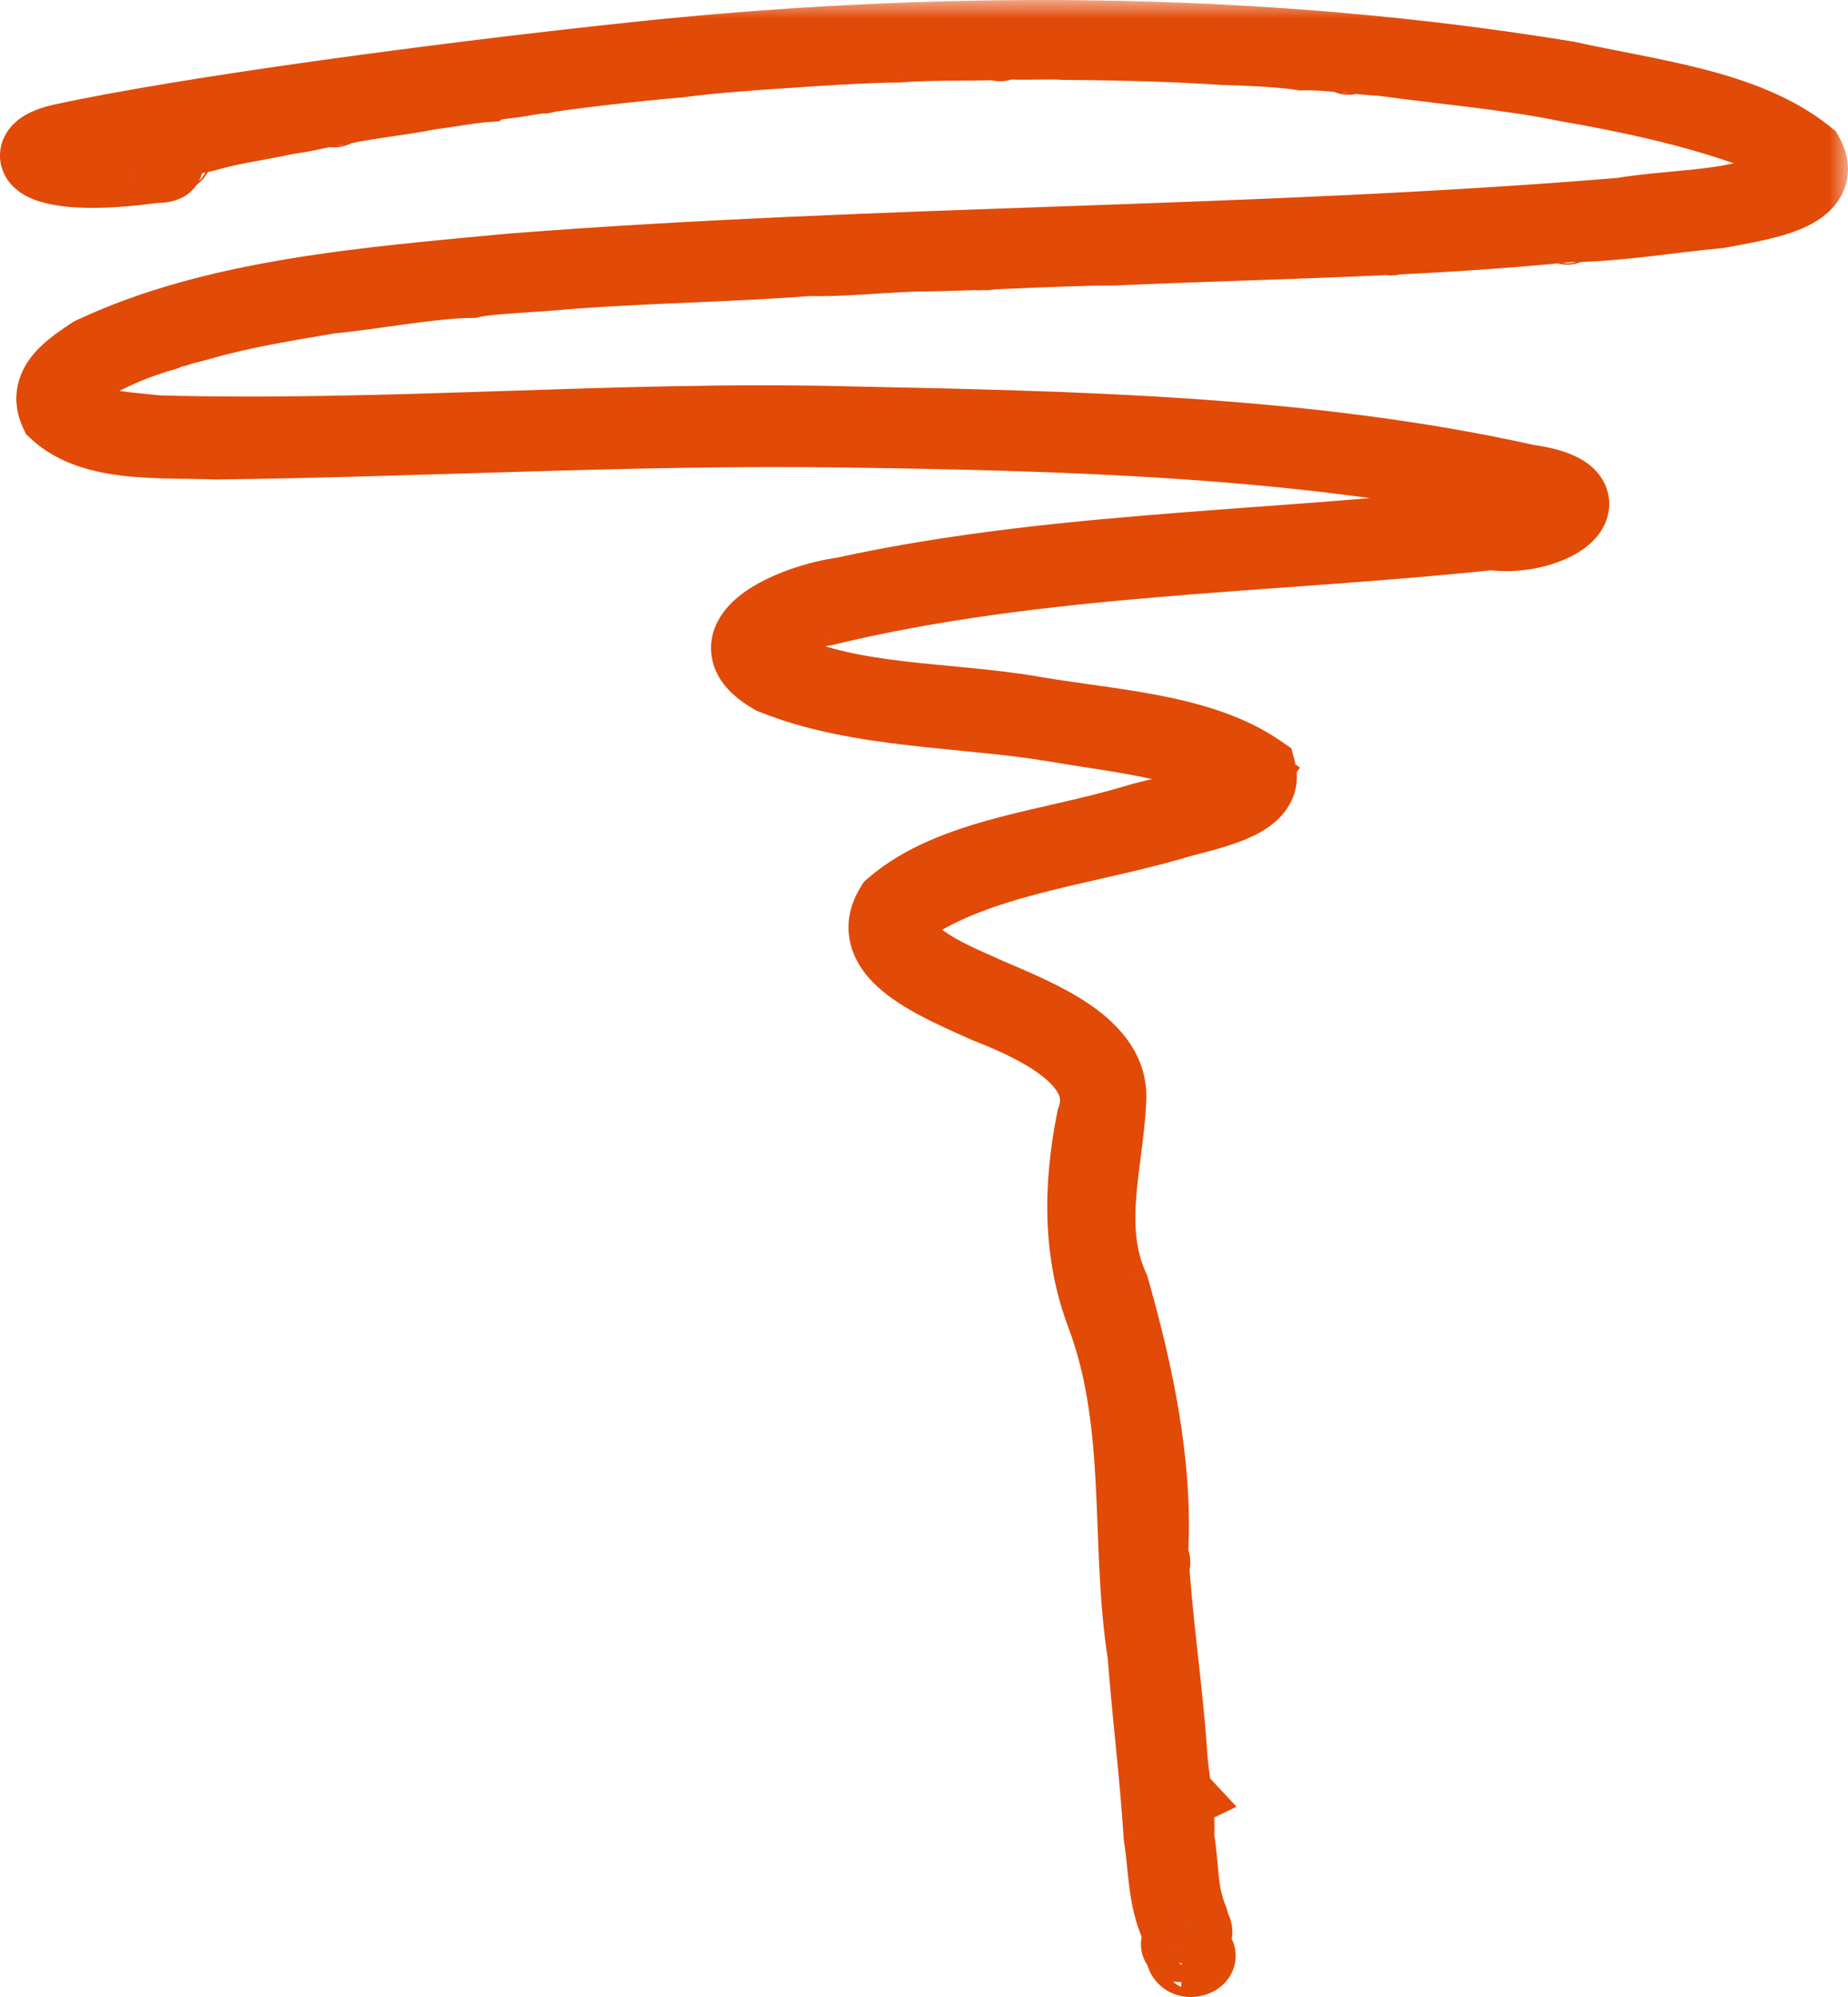 <svg width="50" height="54" viewBox="0 0 50 54" fill="none" xmlns="http://www.w3.org/2000/svg">
<mask id="path-1-outside-1_23_6284" maskUnits="userSpaceOnUse" x="-1" y="0" width="51" height="55" fill="black">
<rect fill="white" x="-1" width="51" height="55"/>
<path d="M31.992 52.753C32.993 52.788 31.972 53.291 31.992 52.753ZM31.849 52.07C31.509 51.335 31.535 50.487 31.401 49.655C31.294 47.984 31.088 46.334 30.966 44.74C30.491 41.729 30.961 38.596 29.872 35.623C29.192 33.875 29.231 32.056 29.586 30.271C30.126 28.772 28.244 27.805 26.7 27.206C25.437 26.632 23.315 25.803 24.144 24.5C25.745 23.116 28.475 22.894 30.669 22.23C31.695 21.911 33.234 21.78 33.772 21.012C32.422 20.094 30.368 19.915 28.615 19.613C26.059 19.182 23.258 19.262 20.915 18.319C19.074 17.29 21.428 16.249 22.817 16.066C28.963 14.715 35.487 14.846 41.758 13.97C43.21 13.641 41.218 13.225 40.682 13.067C34.9 11.893 28.787 11.726 22.833 11.641C17.141 11.562 11.432 11.9 5.864 11.966C4.407 11.906 2.549 12.079 1.527 11.139C1.187 10.399 1.943 9.937 2.486 9.569C5.823 7.993 9.924 7.686 13.859 7.312C23.84 6.533 33.914 6.63 43.886 5.804C45.488 5.528 47.52 5.674 48.687 4.693C48.796 4.062 47.813 3.767 47.35 3.512C45.797 2.955 44.082 2.585 42.419 2.297C40.891 1.98 39.072 1.823 37.373 1.592C36.9 1.576 35.818 1.419 35.233 1.444C34.572 1.34 33.531 1.31 33.151 1.301C31.777 1.207 30.143 1.168 28.803 1.161C28.339 1.13 27.786 1.174 27.283 1.146C26.616 1.205 25.238 1.152 24.327 1.23C23.359 1.239 22.009 1.331 21.316 1.379C20.294 1.445 19.185 1.528 18.385 1.636C17.01 1.756 15.583 1.919 14.297 2.114C13.802 2.216 13.235 2.235 13.143 2.303C12.762 2.328 12.029 2.459 11.579 2.516C10.909 2.656 9.851 2.764 9.225 2.912C8.403 3.038 8.494 3.074 7.76 3.178C6.996 3.341 6.165 3.458 5.564 3.641C4.853 3.804 4.616 3.826 3.889 3.978C3.526 4.058 2.852 4.317 3.467 4.221C3.912 4.1 5.075 4.486 4.153 4.492C0.946 4.94 0.311 4.102 1.681 3.804C5.034 3.075 11.803 2.175 16.618 1.656C25.142 0.707 33.966 0.73 42.384 2.108C44.658 2.611 47.235 2.875 48.891 4.205C49.49 5.283 47.471 5.524 46.475 5.717C45.06 5.846 43.799 6.081 42.435 6.09C38.348 6.501 34.307 6.534 30.208 6.718C28.421 6.727 26.572 6.869 24.735 6.885C23.731 6.921 22.722 7.032 21.916 7.004C19.629 7.175 17.532 7.195 15.304 7.363C14.53 7.447 13.264 7.478 12.757 7.597C11.668 7.605 10.007 7.928 8.915 8.023C7.817 8.215 6.61 8.398 5.452 8.732C5.27 8.79 4.642 8.92 4.443 9.027C3.732 9.236 3.169 9.46 2.549 9.802C2.115 10.085 1.817 10.362 1.708 10.662C1.683 11.538 3.377 11.593 4.27 11.69C10.478 11.863 16.706 11.29 22.929 11.447C29.085 11.575 35.392 11.695 41.309 13.014C43.815 13.36 41.98 14.651 40.344 14.416C34.324 15.052 28.106 15.055 22.303 16.466C21.349 16.604 19.854 17.336 20.99 18.026C22.99 19.007 25.602 18.889 27.884 19.273C29.97 19.642 32.44 19.732 34.067 20.849C34.305 21.745 32.483 22.005 31.642 22.275C29.248 22.956 26.437 23.25 24.518 24.573C23.731 25.673 25.664 26.418 26.729 26.897C28.221 27.535 30.087 28.288 30.014 29.736C29.941 31.438 29.34 33.178 30.098 34.839C30.736 37.086 31.27 39.541 31.151 41.922C31.249 43.834 31.556 45.689 31.675 47.594C31.734 48.219 31.906 49.154 31.846 49.645C32.001 50.523 31.912 51.123 32.239 51.919C32.273 52.004 32.25 52.029 32.112 52.075C32.037 52.1 31.931 52.093 31.849 52.07ZM31.799 48.543C31.727 48.578 31.741 48.481 31.799 48.543ZM4.789 8.91C4.693 8.975 4.725 8.842 4.789 8.91ZM19.264 7.123C19.202 7.187 19.233 7.056 19.264 7.123ZM26.508 6.831C26.446 6.896 26.477 6.764 26.508 6.831ZM28.015 6.765C27.991 6.806 27.915 6.727 28.015 6.765ZM4.744 4.176C4.721 4.217 4.645 4.137 4.744 4.176ZM15.323 1.962C15.272 1.997 15.254 1.89 15.323 1.962ZM35.696 1.441C35.673 1.482 35.597 1.402 35.696 1.441ZM25.788 1.167C25.764 1.208 25.689 1.129 25.788 1.167ZM31.174 42.233C31.233 42.329 31.196 42.137 31.174 42.233ZM26.665 6.837C26.676 6.871 26.775 6.81 26.665 6.837ZM37.605 6.43C37.701 6.495 37.669 6.362 37.605 6.43ZM42.384 6.138C42.414 6.205 42.445 6.073 42.384 6.138ZM47.901 3.804C47.991 3.873 47.932 3.732 47.901 3.804ZM9.017 2.965C9.049 3.037 9.107 2.896 9.017 2.965ZM14.68 2.059C14.691 2.094 14.79 2.033 14.68 2.059ZM36.454 1.543C36.518 1.61 36.55 1.477 36.454 1.543ZM27.046 1.178C27.076 1.245 27.107 1.113 27.046 1.178ZM32.15 52.17C32.879 52.103 31.246 53.16 32.15 52.17Z"/>
</mask>
<path d="M31.992 52.753C32.993 52.788 31.972 53.291 31.992 52.753ZM31.849 52.07C31.509 51.335 31.535 50.487 31.401 49.655C31.294 47.984 31.088 46.334 30.966 44.74C30.491 41.729 30.961 38.596 29.872 35.623C29.192 33.875 29.231 32.056 29.586 30.271C30.126 28.772 28.244 27.805 26.7 27.206C25.437 26.632 23.315 25.803 24.144 24.5C25.745 23.116 28.475 22.894 30.669 22.23C31.695 21.911 33.234 21.78 33.772 21.012C32.422 20.094 30.368 19.915 28.615 19.613C26.059 19.182 23.258 19.262 20.915 18.319C19.074 17.29 21.428 16.249 22.817 16.066C28.963 14.715 35.487 14.846 41.758 13.97C43.21 13.641 41.218 13.225 40.682 13.067C34.9 11.893 28.787 11.726 22.833 11.641C17.141 11.562 11.432 11.9 5.864 11.966C4.407 11.906 2.549 12.079 1.527 11.139C1.187 10.399 1.943 9.937 2.486 9.569C5.823 7.993 9.924 7.686 13.859 7.312C23.84 6.533 33.914 6.63 43.886 5.804C45.488 5.528 47.52 5.674 48.687 4.693C48.796 4.062 47.813 3.767 47.35 3.512C45.797 2.955 44.082 2.585 42.419 2.297C40.891 1.98 39.072 1.823 37.373 1.592C36.9 1.576 35.818 1.419 35.233 1.444C34.572 1.34 33.531 1.31 33.151 1.301C31.777 1.207 30.143 1.168 28.803 1.161C28.339 1.13 27.786 1.174 27.283 1.146C26.616 1.205 25.238 1.152 24.327 1.23C23.359 1.239 22.009 1.331 21.316 1.379C20.294 1.445 19.185 1.528 18.385 1.636C17.01 1.756 15.583 1.919 14.297 2.114C13.802 2.216 13.235 2.235 13.143 2.303C12.762 2.328 12.029 2.459 11.579 2.516C10.909 2.656 9.851 2.764 9.225 2.912C8.403 3.038 8.494 3.074 7.76 3.178C6.996 3.341 6.165 3.458 5.564 3.641C4.853 3.804 4.616 3.826 3.889 3.978C3.526 4.058 2.852 4.317 3.467 4.221C3.912 4.1 5.075 4.486 4.153 4.492C0.946 4.94 0.311 4.102 1.681 3.804C5.034 3.075 11.803 2.175 16.618 1.656C25.142 0.707 33.966 0.73 42.384 2.108C44.658 2.611 47.235 2.875 48.891 4.205C49.49 5.283 47.471 5.524 46.475 5.717C45.06 5.846 43.799 6.081 42.435 6.09C38.348 6.501 34.307 6.534 30.208 6.718C28.421 6.727 26.572 6.869 24.735 6.885C23.731 6.921 22.722 7.032 21.916 7.004C19.629 7.175 17.532 7.195 15.304 7.363C14.53 7.447 13.264 7.478 12.757 7.597C11.668 7.605 10.007 7.928 8.915 8.023C7.817 8.215 6.61 8.398 5.452 8.732C5.27 8.79 4.642 8.92 4.443 9.027C3.732 9.236 3.169 9.46 2.549 9.802C2.115 10.085 1.817 10.362 1.708 10.662C1.683 11.538 3.377 11.593 4.27 11.69C10.478 11.863 16.706 11.29 22.929 11.447C29.085 11.575 35.392 11.695 41.309 13.014C43.815 13.36 41.98 14.651 40.344 14.416C34.324 15.052 28.106 15.055 22.303 16.466C21.349 16.604 19.854 17.336 20.99 18.026C22.99 19.007 25.602 18.889 27.884 19.273C29.97 19.642 32.44 19.732 34.067 20.849C34.305 21.745 32.483 22.005 31.642 22.275C29.248 22.956 26.437 23.25 24.518 24.573C23.731 25.673 25.664 26.418 26.729 26.897C28.221 27.535 30.087 28.288 30.014 29.736C29.941 31.438 29.34 33.178 30.098 34.839C30.736 37.086 31.27 39.541 31.151 41.922C31.249 43.834 31.556 45.689 31.675 47.594C31.734 48.219 31.906 49.154 31.846 49.645C32.001 50.523 31.912 51.123 32.239 51.919C32.273 52.004 32.25 52.029 32.112 52.075C32.037 52.1 31.931 52.093 31.849 52.07ZM31.799 48.543C31.727 48.578 31.741 48.481 31.799 48.543ZM4.789 8.91C4.693 8.975 4.725 8.842 4.789 8.91ZM19.264 7.123C19.202 7.187 19.233 7.056 19.264 7.123ZM26.508 6.831C26.446 6.896 26.477 6.764 26.508 6.831ZM28.015 6.765C27.991 6.806 27.915 6.727 28.015 6.765ZM4.744 4.176C4.721 4.217 4.645 4.137 4.744 4.176ZM15.323 1.962C15.272 1.997 15.254 1.89 15.323 1.962ZM35.696 1.441C35.673 1.482 35.597 1.402 35.696 1.441ZM25.788 1.167C25.764 1.208 25.689 1.129 25.788 1.167ZM31.174 42.233C31.233 42.329 31.196 42.137 31.174 42.233ZM26.665 6.837C26.676 6.871 26.775 6.81 26.665 6.837ZM37.605 6.43C37.701 6.495 37.669 6.362 37.605 6.43ZM42.384 6.138C42.414 6.205 42.445 6.073 42.384 6.138ZM47.901 3.804C47.991 3.873 47.932 3.732 47.901 3.804ZM9.017 2.965C9.049 3.037 9.107 2.896 9.017 2.965ZM14.68 2.059C14.691 2.094 14.79 2.033 14.68 2.059ZM36.454 1.543C36.518 1.61 36.55 1.477 36.454 1.543ZM27.046 1.178C27.076 1.245 27.107 1.113 27.046 1.178ZM32.15 52.17C32.879 52.103 31.246 53.16 32.15 52.17Z" fill="#E24A08"/>
<path d="M31.992 52.753L32.027 51.754L31.03 51.719L30.993 52.716L31.992 52.753ZM31.849 52.07L30.941 52.489L31.133 52.905L31.573 53.031L31.849 52.07ZM31.401 49.655L30.403 49.718L30.406 49.766L30.413 49.813L31.401 49.655ZM30.966 44.74L31.963 44.664L31.96 44.624L31.954 44.584L30.966 44.74ZM29.872 35.623L30.811 35.279L30.808 35.27L30.804 35.26L29.872 35.623ZM29.586 30.271L28.645 29.933L28.619 30.003L28.605 30.076L29.586 30.271ZM26.7 27.206L26.286 28.116L26.312 28.128L26.339 28.139L26.7 27.206ZM24.144 24.5L23.49 23.744L23.379 23.84L23.3 23.963L24.144 24.5ZM30.669 22.23L30.958 23.188L30.966 23.185L30.669 22.23ZM33.772 21.012L34.591 21.585L35.173 20.754L34.334 20.184L33.772 21.012ZM28.615 19.613L28.785 18.628L28.782 18.627L28.615 19.613ZM20.915 18.319L20.427 19.192L20.482 19.222L20.541 19.246L20.915 18.319ZM22.817 16.066L22.947 17.057L22.99 17.052L23.031 17.043L22.817 16.066ZM41.758 13.97L41.896 14.961L41.938 14.955L41.979 14.945L41.758 13.97ZM40.682 13.067L40.964 12.108L40.923 12.095L40.881 12.087L40.682 13.067ZM22.833 11.641L22.848 10.641L22.847 10.641L22.833 11.641ZM5.864 11.966L5.823 12.965L5.85 12.966L5.876 12.965L5.864 11.966ZM1.527 11.139L0.618 11.556L0.702 11.739L0.85 11.876L1.527 11.139ZM2.486 9.569L2.059 8.665L1.99 8.698L1.926 8.741L2.486 9.569ZM13.859 7.312L13.781 6.315L13.773 6.315L13.764 6.316L13.859 7.312ZM43.886 5.804L43.969 6.801L44.013 6.797L44.056 6.79L43.886 5.804ZM48.687 4.693L49.331 5.459L49.611 5.223L49.673 4.863L48.687 4.693ZM47.35 3.512L47.831 2.636L47.762 2.598L47.688 2.571L47.35 3.512ZM42.419 2.297L42.215 3.276L42.231 3.28L42.248 3.282L42.419 2.297ZM37.373 1.592L37.508 0.601L37.458 0.595L37.408 0.593L37.373 1.592ZM35.233 1.444L35.078 2.432L35.176 2.447L35.276 2.443L35.233 1.444ZM33.151 1.301L33.082 2.299L33.104 2.3L33.127 2.301L33.151 1.301ZM28.803 1.161L28.737 2.159L28.767 2.161L28.798 2.161L28.803 1.161ZM27.283 1.146L27.339 0.148L27.267 0.144L27.195 0.15L27.283 1.146ZM24.327 1.23L24.335 2.23L24.374 2.23L24.412 2.227L24.327 1.23ZM21.316 1.379L21.38 2.377L21.384 2.377L21.316 1.379ZM18.385 1.636L18.472 2.632L18.496 2.63L18.519 2.627L18.385 1.636ZM14.297 2.114L14.147 1.125L14.121 1.129L14.095 1.135L14.297 2.114ZM13.143 2.303L13.207 3.301L13.5 3.282L13.736 3.109L13.143 2.303ZM11.579 2.516L11.453 1.524L11.414 1.529L11.375 1.537L11.579 2.516ZM9.225 2.912L9.377 3.9L9.417 3.894L9.456 3.885L9.225 2.912ZM7.76 3.178L7.621 2.187L7.586 2.192L7.551 2.2L7.76 3.178ZM5.564 3.641L5.788 4.615L5.822 4.608L5.855 4.598L5.564 3.641ZM3.889 3.978L3.684 2.999L3.672 3.001L3.889 3.978ZM3.467 4.221L3.622 5.209L3.676 5.2L3.729 5.186L3.467 4.221ZM4.153 4.492L4.146 3.492L4.08 3.493L4.014 3.502L4.153 4.492ZM1.681 3.804L1.469 2.827L1.469 2.827L1.681 3.804ZM16.618 1.656L16.725 2.65L16.729 2.649L16.618 1.656ZM42.384 2.108L42.6 1.131L42.573 1.125L42.545 1.121L42.384 2.108ZM48.891 4.205L49.765 3.719L49.67 3.548L49.517 3.425L48.891 4.205ZM46.475 5.717L46.566 6.713L46.616 6.709L46.666 6.699L46.475 5.717ZM42.435 6.09L42.429 5.09L42.382 5.09L42.335 5.095L42.435 6.09ZM30.208 6.718L30.213 7.718L30.233 7.718L30.253 7.717L30.208 6.718ZM24.735 6.885L24.726 5.885L24.712 5.885L24.699 5.886L24.735 6.885ZM21.916 7.004L21.95 6.005L21.896 6.003L21.842 6.007L21.916 7.004ZM15.304 7.363L15.229 6.366L15.213 6.367L15.196 6.369L15.304 7.363ZM12.757 7.597L12.764 8.597L12.876 8.596L12.986 8.57L12.757 7.597ZM8.915 8.023L8.828 7.027L8.785 7.031L8.742 7.038L8.915 8.023ZM5.452 8.732L5.175 7.771L5.16 7.775L5.146 7.78L5.452 8.732ZM4.443 9.027L4.725 9.986L4.825 9.957L4.917 9.907L4.443 9.027ZM2.549 9.802L2.066 8.927L2.034 8.945L2.004 8.964L2.549 9.802ZM1.708 10.662L0.768 10.319L0.713 10.471L0.708 10.634L1.708 10.662ZM4.27 11.69L4.162 12.684L4.202 12.689L4.242 12.69L4.27 11.69ZM22.929 11.447L22.904 12.446L22.909 12.446L22.929 11.447ZM41.309 13.014L41.092 13.99L41.132 13.999L41.172 14.004L41.309 13.014ZM40.344 14.416L40.487 13.426L40.364 13.408L40.239 13.421L40.344 14.416ZM22.303 16.466L22.446 17.455L22.493 17.448L22.539 17.437L22.303 16.466ZM20.99 18.026L20.471 18.881L20.509 18.904L20.55 18.924L20.99 18.026ZM27.884 19.273L28.058 18.289L28.05 18.287L27.884 19.273ZM34.067 20.849L35.034 20.593L34.939 20.234L34.633 20.024L34.067 20.849ZM31.642 22.275L31.916 23.237L31.933 23.232L31.949 23.227L31.642 22.275ZM24.518 24.573L23.951 23.749L23.807 23.848L23.705 23.991L24.518 24.573ZM26.729 26.897L26.319 27.809L26.327 27.813L26.336 27.817L26.729 26.897ZM30.014 29.736L29.015 29.686L29.015 29.693L30.014 29.736ZM30.098 34.839L31.06 34.565L31.039 34.492L31.008 34.423L30.098 34.839ZM31.151 41.922L30.152 41.872L30.149 41.922L30.152 41.973L31.151 41.922ZM31.675 47.594L30.677 47.657L30.678 47.672L30.68 47.688L31.675 47.594ZM31.846 49.645L30.853 49.524L30.835 49.672L30.861 49.819L31.846 49.645ZM32.239 51.919L31.314 52.298L31.314 52.299L32.239 51.919ZM32.112 52.075L32.432 53.023L32.432 53.023L32.112 52.075ZM31.799 48.543L32.234 49.444L33.456 48.855L32.531 47.862L31.799 48.543ZM4.789 8.91L5.351 9.737L6.325 9.075L5.514 8.221L4.789 8.91ZM19.264 7.123L19.989 7.811L20.453 7.323L20.174 6.709L19.264 7.123ZM26.508 6.831L27.233 7.52L27.697 7.031L27.418 6.417L26.508 6.831ZM28.015 6.765L28.887 7.255L29.452 6.247L28.374 5.832L28.015 6.765ZM4.744 4.176L5.614 4.67L6.188 3.662L5.105 3.243L4.744 4.176ZM15.323 1.962L15.891 2.785L16.855 2.119L16.046 1.272L15.323 1.962ZM35.696 1.441L36.565 1.935L37.139 0.927L36.057 0.508L35.696 1.441ZM25.788 1.167L26.657 1.662L27.231 0.653L26.148 0.234L25.788 1.167ZM31.174 42.233L30.198 42.013L30.108 42.413L30.324 42.761L31.174 42.233ZM26.665 6.837L26.434 5.864L25.397 6.111L25.709 7.13L26.665 6.837ZM37.605 6.43L36.88 5.741L36.068 6.594L37.042 7.257L37.605 6.43ZM42.384 6.138L41.659 5.449L41.194 5.938L41.473 6.551L42.384 6.138ZM47.901 3.804L46.983 3.408L46.675 4.12L47.289 4.595L47.901 3.804ZM9.017 2.965L8.406 2.174L7.791 2.649L8.1 3.362L9.017 2.965ZM14.68 2.059L14.448 1.086L13.409 1.334L13.725 2.354L14.68 2.059ZM36.454 1.543L35.891 0.716L34.918 1.377L35.728 2.231L36.454 1.543ZM27.046 1.178L26.32 0.489L25.856 0.978L26.135 1.591L27.046 1.178ZM32.15 52.17L32.059 51.174L31.672 51.209L31.411 51.496L32.15 52.17ZM30.993 52.716C30.985 52.938 31.028 53.202 31.184 53.447C31.344 53.696 31.569 53.847 31.784 53.925C32.166 54.063 32.544 53.992 32.802 53.865C32.92 53.806 33.174 53.658 33.325 53.348C33.412 53.171 33.464 52.937 33.412 52.679C33.361 52.426 33.228 52.242 33.105 52.123C32.887 51.913 32.633 51.841 32.508 51.812C32.354 51.775 32.19 51.759 32.027 51.754L31.957 53.752C32.044 53.755 32.067 53.763 32.049 53.758C32.038 53.756 32.003 53.747 31.952 53.724C31.905 53.703 31.814 53.656 31.718 53.564C31.617 53.467 31.498 53.305 31.451 53.075C31.404 52.839 31.452 52.627 31.528 52.472C31.658 52.205 31.863 52.098 31.918 52.071C32.048 52.007 32.238 51.962 32.465 52.044C32.602 52.094 32.759 52.197 32.87 52.371C32.979 52.541 32.995 52.702 32.991 52.79L30.993 52.716ZM32.757 51.65C32.65 51.42 32.588 51.143 32.539 50.77C32.501 50.474 32.454 49.906 32.388 49.496L30.413 49.813C30.481 50.235 30.489 50.508 30.556 51.027C30.613 51.47 30.708 51.984 30.941 52.489L32.757 51.65ZM32.399 49.591C32.295 47.957 32.077 46.149 31.963 44.664L29.969 44.817C30.099 46.519 30.294 48.012 30.403 49.718L32.399 49.591ZM31.954 44.584C31.727 43.148 31.729 41.715 31.648 40.116C31.569 38.561 31.409 36.911 30.811 35.279L28.933 35.967C29.424 37.308 29.574 38.711 29.651 40.218C29.725 41.682 29.73 43.321 29.978 44.896L31.954 44.584ZM30.804 35.26C30.217 33.752 30.233 32.142 30.566 30.466L28.605 30.076C28.228 31.969 28.167 33.998 28.94 35.986L30.804 35.26ZM30.526 30.61C30.744 30.007 30.724 29.412 30.508 28.872C30.302 28.358 29.943 27.952 29.57 27.637C28.838 27.018 27.847 26.578 27.061 26.274L26.339 28.139C27.097 28.433 27.819 28.775 28.279 29.164C28.502 29.353 28.608 29.508 28.651 29.616C28.684 29.697 28.698 29.786 28.645 29.933L30.526 30.61ZM27.114 26.296C26.417 25.979 25.712 25.685 25.241 25.328C25.134 25.248 25.06 25.178 25.011 25.122C24.962 25.066 24.951 25.037 24.951 25.038C24.973 25.095 24.93 25.127 24.988 25.037L23.3 23.963C22.943 24.524 22.855 25.149 23.081 25.746C23.281 26.273 23.681 26.657 24.035 26.924C24.733 27.451 25.72 27.859 26.286 28.116L27.114 26.296ZM24.798 25.256C25.42 24.719 26.317 24.364 27.444 24.061C28 23.911 28.574 23.783 29.174 23.645C29.763 23.509 30.374 23.364 30.958 23.188L30.379 21.273C29.867 21.428 29.314 21.56 28.725 21.696C28.146 21.829 27.525 21.968 26.924 22.129C25.737 22.449 24.469 22.897 23.49 23.744L24.798 25.256ZM30.966 23.185C31.182 23.118 31.435 23.058 31.738 22.987C32.028 22.92 32.361 22.843 32.683 22.75C33.267 22.58 34.104 22.281 34.591 21.585L32.953 20.438C32.902 20.511 32.7 20.662 32.124 20.829C31.865 20.905 31.589 20.969 31.284 21.04C30.993 21.107 30.669 21.183 30.372 21.276L30.966 23.185ZM34.334 20.184C33.501 19.619 32.502 19.311 31.558 19.105C30.631 18.902 29.596 18.767 28.785 18.628L28.446 20.599C29.387 20.761 30.255 20.867 31.131 21.058C31.989 21.246 32.693 21.487 33.21 21.839L34.334 20.184ZM28.782 18.627C27.473 18.407 26.041 18.308 24.8 18.165C23.509 18.016 22.332 17.811 21.288 17.391L20.541 19.246C21.841 19.77 23.236 19.997 24.57 20.152C25.954 20.312 27.201 20.389 28.449 20.6L28.782 18.627ZM21.402 17.446C21.021 17.233 21.219 17.21 21.238 17.491C21.256 17.763 21.072 17.816 21.267 17.666C21.419 17.548 21.679 17.412 22.013 17.291C22.339 17.174 22.677 17.093 22.947 17.057L22.686 15.074C21.89 15.18 20.763 15.527 20.043 16.084C19.705 16.346 19.191 16.863 19.242 17.626C19.294 18.397 19.887 18.89 20.427 19.192L21.402 17.446ZM23.031 17.043C26.032 16.383 29.14 16.082 32.318 15.837C35.474 15.593 38.721 15.404 41.896 14.961L41.619 12.98C38.524 13.412 35.373 13.595 32.164 13.843C28.975 14.089 25.748 14.398 22.602 15.089L23.031 17.043ZM41.979 14.945C42.19 14.898 42.414 14.833 42.61 14.732C42.742 14.663 43.212 14.402 43.272 13.815C43.334 13.219 42.915 12.874 42.813 12.794C42.657 12.672 42.483 12.589 42.361 12.536C41.906 12.34 41.112 12.151 40.964 12.108L40.4 14.026C40.531 14.065 40.83 14.141 41.013 14.192C41.249 14.257 41.446 14.32 41.57 14.373C41.639 14.403 41.627 14.405 41.58 14.369C41.556 14.35 41.484 14.291 41.415 14.183C41.341 14.065 41.257 13.865 41.283 13.61C41.309 13.357 41.431 13.182 41.519 13.089C41.602 13.002 41.676 12.963 41.691 12.955C41.72 12.94 41.689 12.96 41.537 12.995L41.979 14.945ZM40.881 12.087C34.996 10.892 28.797 10.726 22.848 10.641L22.819 12.641C28.778 12.726 34.803 12.893 40.483 14.047L40.881 12.087ZM22.847 10.641C17.154 10.562 11.341 10.901 5.853 10.966L5.876 12.965C11.523 12.899 17.129 12.562 22.819 12.641L22.847 10.641ZM5.905 10.966C5.06 10.931 4.381 10.966 3.637 10.888C2.927 10.813 2.473 10.651 2.203 10.403L0.85 11.876C1.602 12.567 2.589 12.788 3.428 12.877C4.233 12.961 5.212 12.94 5.823 12.965L5.905 10.966ZM2.436 10.722C2.431 10.713 2.452 10.761 2.436 10.835C2.424 10.894 2.403 10.903 2.439 10.86C2.478 10.815 2.546 10.751 2.66 10.665C2.777 10.578 2.895 10.5 3.047 10.397L1.926 8.741C1.708 8.888 1.237 9.184 0.912 9.569C0.734 9.78 0.553 10.066 0.478 10.431C0.399 10.812 0.452 11.196 0.618 11.556L2.436 10.722ZM2.914 10.473C6.057 8.989 9.953 8.687 13.953 8.307L13.764 6.316C9.895 6.684 5.59 6.997 2.059 8.665L2.914 10.473ZM13.937 8.309C18.902 7.921 23.894 7.752 28.911 7.575C33.921 7.399 38.955 7.216 43.969 6.801L43.803 4.808C38.845 5.218 33.856 5.4 28.841 5.576C23.833 5.753 18.797 5.924 13.781 6.315L13.937 8.309ZM44.056 6.79C44.413 6.728 44.805 6.688 45.241 6.648C45.664 6.608 46.133 6.567 46.589 6.503C47.481 6.377 48.521 6.139 49.331 5.459L48.044 3.927C47.686 4.228 47.127 4.407 46.31 4.523C45.912 4.579 45.5 4.615 45.055 4.656C44.623 4.697 44.16 4.742 43.716 4.819L44.056 6.79ZM49.673 4.863C49.84 3.891 49.104 3.33 48.77 3.118C48.568 2.99 48.357 2.887 48.196 2.811C48.009 2.723 47.911 2.68 47.831 2.636L46.868 4.389C47.02 4.472 47.219 4.562 47.343 4.62C47.494 4.691 47.608 4.749 47.696 4.805C47.791 4.866 47.794 4.885 47.77 4.851C47.726 4.789 47.678 4.663 47.702 4.524L49.673 4.863ZM47.688 2.571C46.055 1.985 44.273 1.603 42.589 1.312L42.248 3.282C43.89 3.567 45.54 3.925 47.012 4.453L47.688 2.571ZM42.622 1.318C41.051 0.991 39.131 0.822 37.508 0.601L37.238 2.583C39.013 2.824 40.731 2.968 42.215 3.276L42.622 1.318ZM37.408 0.593C37.211 0.586 36.879 0.549 36.439 0.507C36.047 0.47 35.562 0.429 35.19 0.445L35.276 2.443C35.488 2.434 35.837 2.459 36.251 2.498C36.616 2.533 37.062 2.582 37.338 2.592L37.408 0.593ZM35.389 0.456C34.65 0.34 33.54 0.31 33.175 0.301L33.127 2.301C33.522 2.31 34.494 2.34 35.078 2.432L35.389 0.456ZM33.219 0.303C31.816 0.207 30.159 0.168 28.808 0.161L28.798 2.161C30.127 2.168 31.738 2.206 33.082 2.299L33.219 0.303ZM28.869 0.163C28.59 0.145 28.294 0.149 28.043 0.153C27.776 0.157 27.549 0.16 27.339 0.148L27.228 2.145C27.52 2.161 27.821 2.156 28.072 2.153C28.339 2.149 28.552 2.147 28.737 2.159L28.869 0.163ZM27.195 0.15C26.913 0.175 26.456 0.177 25.889 0.181C25.356 0.185 24.743 0.191 24.242 0.234L24.412 2.227C24.822 2.192 25.354 2.185 25.904 2.181C26.421 2.177 26.986 2.176 27.371 2.143L27.195 0.15ZM24.318 0.23C23.314 0.239 21.933 0.334 21.247 0.382L21.384 2.377C22.086 2.328 23.404 2.238 24.335 2.23L24.318 0.23ZM21.251 0.381C20.232 0.447 19.09 0.531 18.251 0.645L18.519 2.627C19.28 2.524 20.356 2.443 21.38 2.377L21.251 0.381ZM18.298 0.64C16.906 0.761 15.458 0.927 14.147 1.125L14.447 3.103C15.708 2.912 17.113 2.751 18.472 2.632L18.298 0.64ZM14.095 1.135C13.897 1.175 13.678 1.201 13.449 1.229C13.346 1.241 13.224 1.256 13.12 1.274C13.068 1.284 12.998 1.297 12.925 1.318C12.878 1.331 12.713 1.378 12.55 1.498L13.736 3.109C13.654 3.169 13.583 3.2 13.55 3.214C13.513 3.23 13.485 3.238 13.473 3.241C13.45 3.248 13.444 3.248 13.465 3.244C13.509 3.237 13.577 3.228 13.689 3.214C13.891 3.19 14.202 3.154 14.499 3.093L14.095 1.135ZM13.079 1.305C12.839 1.321 12.518 1.367 12.239 1.409C11.936 1.454 11.663 1.498 11.453 1.524L11.705 3.508C11.945 3.478 12.264 3.427 12.535 3.386C12.83 3.342 13.066 3.31 13.207 3.301L13.079 1.305ZM11.375 1.537C11.077 1.6 10.681 1.656 10.239 1.722C9.824 1.783 9.357 1.853 8.995 1.939L9.456 3.885C9.718 3.823 10.094 3.765 10.531 3.7C10.943 3.639 11.412 3.573 11.783 3.495L11.375 1.537ZM9.073 1.924C8.635 1.991 8.43 2.036 8.245 2.077C8.092 2.11 7.957 2.14 7.621 2.187L7.899 4.168C8.298 4.112 8.484 4.072 8.674 4.03C8.833 3.995 8.993 3.959 9.377 3.9L9.073 1.924ZM7.551 2.2C6.904 2.338 5.921 2.487 5.274 2.684L5.855 4.598C6.409 4.429 7.087 4.344 7.969 4.155L7.551 2.2ZM5.341 2.666C4.614 2.833 4.505 2.827 3.684 2.999L4.093 4.957C4.726 4.824 5.091 4.776 5.788 4.615L5.341 2.666ZM3.672 3.001C3.434 3.054 3.106 3.159 2.894 3.256C2.85 3.277 2.741 3.328 2.634 3.408C2.606 3.429 2.425 3.559 2.312 3.803C2.243 3.951 2.174 4.2 2.254 4.493C2.334 4.788 2.523 4.968 2.661 5.062C2.888 5.216 3.115 5.233 3.15 5.236C3.23 5.244 3.299 5.242 3.343 5.24C3.435 5.236 3.532 5.223 3.622 5.209L3.313 3.233C3.25 3.243 3.233 3.243 3.244 3.243C3.249 3.242 3.287 3.24 3.343 3.246C3.355 3.247 3.566 3.26 3.784 3.407C3.918 3.498 4.104 3.675 4.183 3.966C4.262 4.255 4.193 4.5 4.127 4.643C4.018 4.878 3.847 4.998 3.836 5.007C3.76 5.063 3.703 5.086 3.728 5.074C3.79 5.046 3.98 4.982 4.105 4.954L3.672 3.001ZM3.729 5.186C3.651 5.207 3.652 5.19 3.77 5.204C3.865 5.216 3.95 5.238 3.988 5.251C4.016 5.261 3.972 5.25 3.9 5.202C3.871 5.182 3.763 5.108 3.666 4.966C3.556 4.805 3.41 4.464 3.566 4.065C3.697 3.731 3.956 3.593 4.03 3.557C4.126 3.51 4.2 3.495 4.214 3.492C4.249 3.486 4.238 3.492 4.146 3.492L4.159 5.492C4.297 5.491 4.452 5.484 4.598 5.455C4.668 5.441 4.785 5.414 4.91 5.352C5.014 5.302 5.29 5.147 5.428 4.795C5.592 4.379 5.441 4.019 5.318 3.839C5.208 3.677 5.077 3.583 5.017 3.542C4.883 3.452 4.745 3.398 4.658 3.367C4.465 3.298 4.234 3.246 4.014 3.219C3.818 3.195 3.506 3.174 3.206 3.256L3.729 5.186ZM4.014 3.502C3.256 3.608 2.677 3.633 2.262 3.616C2.055 3.608 1.899 3.589 1.788 3.568C1.671 3.545 1.632 3.526 1.641 3.53C1.648 3.533 1.683 3.551 1.731 3.592C1.778 3.632 1.856 3.712 1.918 3.84C2.077 4.172 1.982 4.504 1.845 4.691C1.745 4.828 1.65 4.861 1.688 4.843C1.709 4.833 1.773 4.808 1.894 4.782L1.469 2.827C1.247 2.875 1.031 2.942 0.837 3.033C0.66 3.116 0.414 3.26 0.232 3.51C0.011 3.81 -0.099 4.259 0.113 4.703C0.282 5.055 0.58 5.237 0.76 5.326C1.141 5.513 1.645 5.593 2.18 5.615C2.743 5.638 3.446 5.6 4.291 5.482L4.014 3.502ZM1.894 4.782C5.19 4.064 11.912 3.169 16.725 2.65L16.511 0.661C11.694 1.181 4.879 2.085 1.469 2.827L1.894 4.782ZM16.729 2.649C25.179 1.709 33.909 1.734 42.222 3.095L42.545 1.121C34.022 -0.274 25.106 -0.295 16.507 0.662L16.729 2.649ZM42.167 3.084C43.404 3.358 44.488 3.521 45.617 3.814C46.705 4.097 47.601 4.451 48.265 4.985L49.517 3.425C48.525 2.628 47.305 2.186 46.121 1.879C44.979 1.582 43.637 1.361 42.6 1.131L42.167 3.084ZM48.017 4.69C48.031 4.716 48 4.671 48 4.573C48 4.464 48.037 4.368 48.08 4.306C48.133 4.227 48.142 4.273 47.913 4.363C47.473 4.537 46.87 4.622 46.285 4.736L46.666 6.699C47.077 6.619 47.981 6.487 48.649 6.223C48.974 6.094 49.438 5.865 49.733 5.431C49.896 5.192 50.001 4.899 50 4.57C50 4.251 49.901 3.963 49.765 3.719L48.017 4.69ZM46.385 4.721C44.842 4.861 43.745 5.082 42.429 5.09L42.442 7.09C43.852 7.081 45.278 6.83 46.566 6.713L46.385 4.721ZM42.335 5.095C38.284 5.502 34.311 5.532 30.163 5.719L30.253 7.717C34.303 7.535 38.412 7.5 42.535 7.085L42.335 5.095ZM30.203 5.718C29.288 5.722 28.361 5.761 27.448 5.799C26.529 5.838 25.625 5.877 24.726 5.885L24.744 7.885C25.682 7.877 26.621 7.836 27.532 7.798C28.45 7.759 29.341 7.722 30.213 7.718L30.203 5.718ZM24.699 5.886C24.181 5.904 23.653 5.942 23.191 5.97C22.714 5.999 22.302 6.017 21.95 6.005L21.883 8.004C22.337 8.019 22.831 7.995 23.311 7.966C23.806 7.937 24.285 7.902 24.77 7.885L24.699 5.886ZM21.842 6.007C20.716 6.091 19.635 6.138 18.544 6.186C17.458 6.233 16.361 6.28 15.229 6.366L15.38 8.361C16.475 8.278 17.541 8.231 18.631 8.184C19.718 8.136 20.829 8.088 21.991 8.001L21.842 6.007ZM15.196 6.369C14.835 6.408 14.362 6.435 13.861 6.469C13.411 6.5 12.877 6.541 12.527 6.624L12.986 8.57C13.143 8.533 13.496 8.499 13.999 8.465C14.453 8.433 14.999 8.402 15.412 8.358L15.196 6.369ZM12.75 6.597C12.132 6.601 11.384 6.693 10.702 6.786C9.987 6.884 9.342 6.982 8.828 7.027L9.001 9.019C9.58 8.969 10.311 8.858 10.972 8.768C11.665 8.674 12.292 8.6 12.764 8.597L12.75 6.597ZM8.742 7.038C7.678 7.225 6.399 7.418 5.175 7.771L5.729 9.693C6.821 9.378 7.956 9.206 9.087 9.008L8.742 7.038ZM5.146 7.78C5.147 7.779 5.136 7.783 5.106 7.791C5.079 7.798 5.044 7.807 5.001 7.818C4.921 7.838 4.809 7.865 4.703 7.893C4.595 7.921 4.473 7.954 4.359 7.99C4.263 8.02 4.108 8.071 3.968 8.147L4.917 9.907C4.877 9.929 4.875 9.924 4.958 9.898C5.024 9.877 5.108 9.854 5.205 9.829C5.303 9.804 5.395 9.781 5.489 9.757C5.569 9.737 5.676 9.71 5.758 9.684L5.146 7.78ZM4.161 8.068C3.392 8.294 2.759 8.544 2.066 8.927L3.033 10.678C3.579 10.376 4.072 10.178 4.725 9.986L4.161 8.068ZM2.004 8.964C1.545 9.263 0.998 9.691 0.768 10.319L2.647 11.005C2.636 11.034 2.636 11.01 2.713 10.934C2.789 10.858 2.91 10.761 3.094 10.641L2.004 8.964ZM0.708 10.634C0.691 11.24 0.997 11.691 1.363 11.972C1.691 12.224 2.082 12.357 2.398 12.437C3.021 12.596 3.794 12.644 4.162 12.684L4.378 10.696C3.853 10.639 3.332 10.611 2.891 10.499C2.792 10.474 2.716 10.448 2.659 10.425C2.601 10.4 2.58 10.384 2.581 10.385C2.608 10.406 2.712 10.522 2.707 10.69L0.708 10.634ZM4.242 12.69C7.381 12.777 10.52 12.676 13.627 12.574C16.743 12.472 19.826 12.369 22.904 12.446L22.955 10.447C19.809 10.368 16.666 10.473 13.561 10.575C10.446 10.677 7.367 10.776 4.298 10.691L4.242 12.69ZM22.909 12.446C29.085 12.575 35.289 12.697 41.092 13.99L41.527 12.038C35.495 10.694 29.085 10.575 22.95 10.447L22.909 12.446ZM41.172 14.004C41.441 14.041 41.612 14.086 41.712 14.123C41.822 14.163 41.787 14.172 41.714 14.094C41.672 14.049 41.616 13.972 41.578 13.861C41.539 13.747 41.531 13.627 41.548 13.516C41.565 13.41 41.602 13.332 41.63 13.286C41.657 13.241 41.681 13.217 41.687 13.212C41.694 13.205 41.669 13.23 41.589 13.269C41.514 13.306 41.412 13.344 41.289 13.376C41.037 13.441 40.749 13.464 40.487 13.426L40.202 15.405C40.757 15.485 41.312 15.435 41.787 15.313C42.238 15.197 42.726 14.987 43.073 14.654C43.247 14.486 43.464 14.211 43.524 13.827C43.593 13.392 43.432 13.004 43.177 12.73C42.95 12.486 42.659 12.339 42.397 12.244C42.123 12.144 41.804 12.073 41.446 12.023L41.172 14.004ZM40.239 13.421C37.235 13.739 34.241 13.893 31.158 14.154C28.109 14.412 25.043 14.77 22.066 15.494L22.539 17.437C25.365 16.75 28.311 16.402 31.326 16.147C34.308 15.894 37.433 15.729 40.45 15.41L40.239 13.421ZM22.159 15.476C21.572 15.561 20.767 15.826 20.23 16.265C19.976 16.472 19.564 16.9 19.582 17.539C19.602 18.215 20.079 18.643 20.471 18.881L21.509 17.172C21.334 17.065 21.572 17.143 21.582 17.483C21.59 17.786 21.398 17.893 21.495 17.814C21.56 17.761 21.696 17.681 21.895 17.604C22.087 17.53 22.287 17.478 22.446 17.455L22.159 15.476ZM20.55 18.924C21.707 19.492 22.998 19.722 24.213 19.866C25.5 20.019 26.597 20.07 27.717 20.259L28.05 18.287C26.888 18.091 25.538 18.01 24.449 17.88C23.287 17.742 22.273 17.542 21.431 17.128L20.55 18.924ZM27.71 20.258C28.252 20.354 28.819 20.431 29.361 20.508C29.912 20.586 30.445 20.664 30.958 20.762C31.999 20.963 32.86 21.233 33.502 21.673L34.633 20.024C33.647 19.348 32.459 19.014 31.336 18.798C30.768 18.689 30.191 18.605 29.641 18.528C29.083 18.449 28.558 18.377 28.058 18.289L27.71 20.258ZM33.101 21.104C33.086 21.049 33.08 20.96 33.11 20.862C33.138 20.771 33.181 20.723 33.19 20.714C33.197 20.707 33.182 20.724 33.124 20.758C33.069 20.79 32.992 20.827 32.89 20.867C32.682 20.95 32.431 21.023 32.151 21.098C31.898 21.166 31.578 21.245 31.336 21.323L31.949 23.227C32.127 23.169 32.35 23.115 32.668 23.03C32.958 22.952 33.305 22.854 33.628 22.726C33.933 22.605 34.323 22.417 34.623 22.109C34.972 21.75 35.199 21.216 35.034 20.593L33.101 21.104ZM31.369 21.313C30.798 21.476 30.196 21.617 29.566 21.761C28.944 21.903 28.289 22.049 27.649 22.216C26.378 22.547 25.058 22.986 23.951 23.749L25.086 25.396C25.898 24.836 26.942 24.467 28.154 24.151C28.756 23.994 29.373 23.856 30.012 23.71C30.642 23.566 31.29 23.415 31.916 23.237L31.369 21.313ZM23.705 23.991C23.34 24.5 23.226 25.1 23.446 25.684C23.633 26.184 24.018 26.538 24.334 26.771C24.963 27.238 25.853 27.599 26.319 27.809L27.14 25.985C26.541 25.716 25.931 25.465 25.524 25.164C25.322 25.014 25.304 24.945 25.318 24.981C25.363 25.101 25.303 25.195 25.332 25.154L23.705 23.991ZM26.336 27.817C27.117 28.151 27.846 28.456 28.386 28.833C28.926 29.21 29.026 29.479 29.015 29.686L31.013 29.786C31.075 28.546 30.278 27.714 29.53 27.193C28.783 26.672 27.833 26.282 27.122 25.978L26.336 27.817ZM29.015 29.693C28.999 30.072 28.952 30.463 28.898 30.891C28.845 31.307 28.782 31.768 28.747 32.228C28.677 33.158 28.709 34.203 29.188 35.254L31.008 34.423C30.73 33.814 30.683 33.159 30.741 32.378C30.771 31.983 30.825 31.586 30.882 31.145C30.936 30.716 30.993 30.251 31.013 29.779L29.015 29.693ZM29.136 35.112C29.766 37.331 30.263 39.658 30.152 41.872L32.15 41.972C32.277 39.423 31.706 36.84 31.06 34.565L29.136 35.112ZM30.152 41.973C30.203 42.962 30.307 43.931 30.411 44.87C30.516 45.818 30.619 46.732 30.677 47.657L32.673 47.532C32.612 46.55 32.502 45.585 32.399 44.651C32.295 43.708 32.197 42.794 32.15 41.871L30.152 41.973ZM30.68 47.688C30.709 48.003 30.776 48.47 30.811 48.784C30.856 49.169 30.867 49.413 30.853 49.524L32.839 49.766C32.885 49.386 32.84 48.916 32.798 48.556C32.749 48.123 32.7 47.811 32.671 47.5L30.68 47.688ZM30.861 49.819C30.931 50.214 30.938 50.487 30.984 50.918C31.027 51.326 31.1 51.779 31.314 52.298L33.164 51.539C33.051 51.264 33.006 51.018 32.973 50.708C32.942 50.419 32.916 49.954 32.831 49.471L30.861 49.819ZM31.314 52.299C31.309 52.286 31.259 52.172 31.254 52.008C31.246 51.795 31.312 51.564 31.469 51.374C31.594 51.224 31.729 51.158 31.758 51.144C31.797 51.125 31.819 51.119 31.793 51.127L32.432 53.023C32.475 53.008 32.552 52.981 32.632 52.943C32.704 52.908 32.868 52.822 33.011 52.648C33.419 52.154 33.195 51.616 33.164 51.539L31.314 52.299ZM31.794 51.127C31.904 51.09 31.986 51.09 32.016 51.091C32.052 51.093 32.087 51.098 32.125 51.109L31.573 53.031C31.77 53.088 32.098 53.135 32.432 53.023L31.794 51.127ZM32.531 47.862C32.45 47.775 32.2 47.533 31.791 47.522C31.565 47.516 31.314 47.586 31.105 47.764C30.904 47.937 30.792 48.168 30.76 48.394C30.695 48.862 30.959 49.301 31.381 49.474C31.763 49.631 32.094 49.512 32.234 49.444L31.365 47.643C31.469 47.593 31.775 47.474 32.141 47.624C32.547 47.791 32.805 48.216 32.741 48.672C32.71 48.892 32.602 49.117 32.404 49.285C32.2 49.459 31.956 49.527 31.738 49.521C31.346 49.511 31.12 49.281 31.068 49.225L32.531 47.862ZM5.514 8.221C5.372 8.071 5.038 7.82 4.567 7.907C4.122 7.989 3.84 8.33 3.757 8.674C3.713 8.853 3.705 9.106 3.834 9.365C3.976 9.652 4.235 9.837 4.513 9.902C4.759 9.959 4.964 9.911 5.077 9.874C5.197 9.833 5.29 9.778 5.351 9.737L4.227 8.082C4.264 8.057 4.337 8.012 4.44 7.978C4.537 7.945 4.729 7.899 4.966 7.954C5.234 8.016 5.486 8.196 5.625 8.476C5.75 8.728 5.742 8.973 5.701 9.143C5.622 9.471 5.354 9.795 4.93 9.874C4.479 9.957 4.174 9.714 4.064 9.598L5.514 8.221ZM20.174 6.709C20.141 6.635 20.057 6.469 19.877 6.325C19.78 6.247 19.643 6.168 19.468 6.128C19.288 6.087 19.107 6.098 18.944 6.149C18.64 6.244 18.474 6.449 18.405 6.551C18.326 6.668 18.281 6.787 18.257 6.889C18.234 6.986 18.212 7.138 18.246 7.32C18.278 7.488 18.407 7.882 18.853 8.065C19.271 8.237 19.619 8.074 19.727 8.014C19.86 7.941 19.948 7.854 19.989 7.811L18.539 6.434C18.564 6.407 18.64 6.33 18.762 6.263C18.861 6.208 19.201 6.046 19.614 6.216C20.054 6.397 20.181 6.786 20.211 6.947C20.244 7.122 20.223 7.266 20.202 7.354C20.179 7.449 20.138 7.559 20.063 7.669C19.998 7.765 19.838 7.965 19.541 8.058C19.381 8.108 19.203 8.119 19.027 8.079C18.855 8.04 18.722 7.962 18.628 7.887C18.456 7.749 18.379 7.593 18.353 7.536L20.174 6.709ZM27.418 6.417C27.385 6.344 27.3 6.177 27.121 6.033C27.023 5.955 26.887 5.876 26.711 5.836C26.531 5.795 26.351 5.806 26.188 5.857C25.884 5.952 25.718 6.157 25.649 6.26C25.57 6.377 25.525 6.495 25.5 6.598C25.477 6.694 25.456 6.846 25.49 7.028C25.522 7.196 25.651 7.59 26.097 7.774C26.514 7.946 26.862 7.782 26.971 7.723C27.104 7.649 27.192 7.562 27.233 7.52L25.782 6.142C25.808 6.115 25.883 6.038 26.006 5.971C26.105 5.916 26.445 5.754 26.858 5.924C27.298 6.105 27.424 6.494 27.455 6.656C27.488 6.83 27.467 6.975 27.446 7.063C27.423 7.157 27.381 7.267 27.307 7.378C27.242 7.474 27.082 7.673 26.784 7.766C26.624 7.816 26.447 7.827 26.27 7.787C26.099 7.748 25.966 7.67 25.872 7.595C25.7 7.458 25.623 7.301 25.597 7.244L27.418 6.417ZM28.374 5.832C28.332 5.816 28.269 5.794 28.192 5.778C28.143 5.767 27.968 5.731 27.753 5.778C27.637 5.804 27.436 5.871 27.256 6.052C27.054 6.256 26.962 6.52 26.965 6.769C26.967 6.988 27.039 7.153 27.089 7.243C27.142 7.34 27.201 7.411 27.247 7.458C27.401 7.619 27.619 7.74 27.873 7.77C28.017 7.787 28.211 7.779 28.415 7.687C28.629 7.59 28.787 7.431 28.887 7.255L27.142 6.276C27.236 6.109 27.387 5.956 27.593 5.864C27.788 5.776 27.974 5.768 28.109 5.784C28.345 5.812 28.546 5.923 28.691 6.074C28.734 6.119 28.791 6.188 28.843 6.282C28.891 6.37 28.963 6.533 28.965 6.75C28.967 6.996 28.877 7.258 28.676 7.461C28.497 7.641 28.299 7.706 28.186 7.731C27.977 7.777 27.813 7.741 27.778 7.734C27.716 7.721 27.673 7.705 27.655 7.698L28.374 5.832ZM5.105 3.243C5.063 3.227 5 3.205 4.924 3.189C4.875 3.178 4.7 3.142 4.486 3.188C4.37 3.214 4.17 3.279 3.989 3.459C3.787 3.661 3.694 3.924 3.695 4.174C3.696 4.394 3.768 4.56 3.817 4.651C3.87 4.748 3.929 4.819 3.975 4.867C4.129 5.029 4.347 5.15 4.601 5.18C4.744 5.198 4.938 5.19 5.141 5.099C5.355 5.004 5.514 4.846 5.614 4.67L3.875 3.681C3.969 3.516 4.121 3.364 4.326 3.273C4.521 3.186 4.706 3.179 4.841 3.195C5.076 3.223 5.277 3.335 5.422 3.487C5.465 3.532 5.523 3.601 5.574 3.696C5.622 3.784 5.694 3.948 5.695 4.166C5.696 4.413 5.603 4.674 5.402 4.875C5.223 5.053 5.025 5.118 4.913 5.142C4.705 5.188 4.541 5.152 4.506 5.144C4.444 5.131 4.401 5.115 4.384 5.108L5.105 3.243ZM16.046 1.272C16.006 1.23 15.944 1.171 15.86 1.114C15.791 1.067 15.621 0.963 15.376 0.941C15.243 0.929 15.069 0.94 14.886 1.019C14.697 1.1 14.546 1.233 14.443 1.391C14.251 1.683 14.268 1.975 14.292 2.116C14.342 2.407 14.524 2.696 14.834 2.856C15.227 3.058 15.632 2.964 15.891 2.785L14.754 1.14C14.989 0.977 15.372 0.883 15.75 1.078C16.044 1.229 16.216 1.502 16.264 1.78C16.287 1.915 16.304 2.2 16.115 2.488C16.013 2.644 15.864 2.775 15.678 2.855C15.497 2.933 15.327 2.944 15.197 2.932C14.959 2.911 14.799 2.81 14.742 2.772C14.67 2.723 14.622 2.676 14.6 2.653L16.046 1.272ZM36.057 0.508C36.015 0.492 35.952 0.47 35.876 0.453C35.826 0.443 35.652 0.406 35.438 0.453C35.322 0.479 35.121 0.544 34.941 0.724C34.739 0.926 34.645 1.189 34.646 1.439C34.647 1.659 34.719 1.825 34.769 1.915C34.822 2.013 34.881 2.084 34.926 2.131C35.081 2.294 35.299 2.415 35.552 2.445C35.696 2.463 35.89 2.455 36.093 2.364C36.306 2.269 36.465 2.111 36.565 1.935L34.827 0.946C34.921 0.781 35.072 0.629 35.278 0.538C35.473 0.451 35.658 0.443 35.792 0.46C36.028 0.488 36.229 0.6 36.374 0.752C36.417 0.797 36.475 0.866 36.526 0.96C36.574 1.049 36.645 1.213 36.646 1.43C36.648 1.678 36.555 1.939 36.354 2.14C36.175 2.318 35.977 2.382 35.865 2.407C35.657 2.453 35.492 2.417 35.457 2.409C35.396 2.396 35.352 2.38 35.335 2.373L36.057 0.508ZM26.148 0.234C26.106 0.218 26.044 0.196 25.967 0.18C25.918 0.169 25.744 0.133 25.529 0.18C25.413 0.205 25.213 0.271 25.033 0.45C24.83 0.653 24.737 0.916 24.738 1.165C24.739 1.385 24.811 1.551 24.86 1.642C24.913 1.739 24.973 1.811 25.018 1.858C25.172 2.02 25.39 2.141 25.644 2.172C25.787 2.189 25.981 2.181 26.184 2.09C26.398 1.995 26.557 1.837 26.657 1.662L24.919 0.672C25.013 0.507 25.164 0.356 25.369 0.264C25.564 0.177 25.749 0.17 25.884 0.186C26.119 0.215 26.32 0.326 26.465 0.478C26.508 0.523 26.566 0.592 26.617 0.687C26.666 0.775 26.737 0.939 26.738 1.157C26.739 1.404 26.646 1.666 26.445 1.866C26.267 2.045 26.069 2.109 25.956 2.134C25.748 2.179 25.584 2.143 25.549 2.136C25.488 2.122 25.444 2.106 25.427 2.1L26.148 0.234ZM32.15 42.453C32.144 42.477 32.134 42.517 32.115 42.567C32.099 42.611 32.063 42.698 31.994 42.794C31.929 42.884 31.782 43.055 31.523 43.148C31.388 43.196 31.241 43.215 31.093 43.201C30.947 43.187 30.824 43.142 30.728 43.092C30.547 42.998 30.442 42.872 30.395 42.808C30.341 42.737 30.308 42.673 30.29 42.632C30.252 42.55 30.233 42.478 30.223 42.425C30.213 42.376 30.201 42.292 30.208 42.186C30.211 42.135 30.221 42.039 30.261 41.926C30.297 41.823 30.394 41.6 30.641 41.432C30.771 41.344 30.922 41.286 31.084 41.267C31.241 41.249 31.378 41.271 31.484 41.302C31.68 41.361 31.805 41.464 31.856 41.509C31.961 41.602 32.016 41.694 32.024 41.706L30.324 42.761C30.347 42.796 30.413 42.903 30.528 43.004C30.583 43.053 30.713 43.159 30.912 43.219C31.019 43.251 31.158 43.272 31.317 43.254C31.48 43.235 31.633 43.176 31.764 43.087C32.012 42.919 32.111 42.692 32.148 42.587C32.19 42.469 32.2 42.37 32.204 42.313C32.211 42.198 32.198 42.102 32.186 42.04C32.173 41.976 32.15 41.892 32.109 41.8C32.088 41.755 32.053 41.686 31.997 41.611C31.947 41.544 31.839 41.416 31.655 41.32C31.558 41.269 31.433 41.224 31.286 41.21C31.136 41.195 30.988 41.215 30.852 41.264C30.589 41.357 30.439 41.531 30.371 41.625C30.299 41.725 30.26 41.817 30.241 41.87C30.22 41.927 30.207 41.977 30.198 42.013L32.15 42.453ZM26.897 7.809C26.889 7.811 26.858 7.819 26.812 7.824C26.799 7.825 26.652 7.846 26.47 7.8C26.387 7.78 26.133 7.706 25.931 7.452C25.82 7.311 25.744 7.135 25.723 6.941C25.702 6.754 25.738 6.596 25.78 6.483C25.857 6.278 25.981 6.154 26.03 6.108C26.091 6.05 26.148 6.012 26.186 5.989C26.31 5.912 26.463 5.857 26.641 5.849C26.735 5.844 26.914 5.85 27.113 5.947C27.344 6.061 27.538 6.269 27.622 6.543L25.709 7.13C25.796 7.412 25.995 7.627 26.233 7.744C26.439 7.844 26.627 7.851 26.73 7.847C26.926 7.838 27.099 7.775 27.235 7.691C27.276 7.666 27.335 7.626 27.399 7.566C27.45 7.518 27.575 7.393 27.653 7.185C27.695 7.072 27.731 6.913 27.711 6.725C27.69 6.53 27.613 6.354 27.501 6.212C27.299 5.956 27.042 5.882 26.957 5.861C26.769 5.813 26.611 5.834 26.582 5.837C26.522 5.844 26.47 5.855 26.434 5.864L26.897 7.809ZM38.329 7.119C38.219 7.234 37.914 7.477 37.464 7.394C37.039 7.315 36.771 6.991 36.692 6.663C36.651 6.492 36.643 6.247 36.768 5.995C36.907 5.715 37.16 5.536 37.428 5.474C37.665 5.419 37.857 5.465 37.953 5.498C38.057 5.532 38.129 5.577 38.167 5.603L37.042 7.257C37.104 7.298 37.196 7.353 37.317 7.394C37.429 7.431 37.634 7.479 37.88 7.422C38.158 7.357 38.417 7.172 38.559 6.886C38.688 6.627 38.68 6.373 38.637 6.195C38.554 5.85 38.272 5.509 37.827 5.427C37.355 5.34 37.022 5.591 36.88 5.741L38.329 7.119ZM43.108 6.827C43.083 6.854 43.008 6.93 42.885 6.998C42.786 7.052 42.446 7.214 42.033 7.045C41.593 6.864 41.467 6.474 41.436 6.313C41.403 6.138 41.425 5.994 41.446 5.906C41.468 5.811 41.51 5.701 41.584 5.591C41.649 5.495 41.809 5.295 42.107 5.202C42.267 5.152 42.444 5.142 42.621 5.182C42.792 5.22 42.925 5.298 43.019 5.373C43.191 5.511 43.268 5.667 43.294 5.724L41.473 6.551C41.507 6.625 41.591 6.792 41.77 6.935C41.868 7.013 42.005 7.093 42.18 7.132C42.36 7.173 42.54 7.162 42.703 7.111C43.007 7.017 43.173 6.812 43.242 6.709C43.321 6.592 43.366 6.474 43.391 6.371C43.414 6.275 43.436 6.122 43.401 5.941C43.369 5.773 43.24 5.378 42.794 5.195C42.377 5.023 42.029 5.186 41.92 5.246C41.788 5.319 41.7 5.406 41.659 5.449L43.108 6.827ZM48.819 4.2C48.783 4.283 48.694 4.457 48.496 4.599C48.264 4.765 47.969 4.823 47.691 4.755C47.451 4.697 47.295 4.566 47.214 4.48C47.127 4.389 47.065 4.288 47.023 4.187C46.986 4.099 46.93 3.928 46.954 3.707C46.967 3.589 47.007 3.424 47.119 3.259C47.238 3.083 47.41 2.951 47.608 2.881C47.959 2.756 48.246 2.87 48.316 2.899C48.42 2.943 48.488 2.994 48.513 3.013L47.289 4.595C47.336 4.631 47.422 4.693 47.539 4.742C47.624 4.778 47.92 4.893 48.279 4.765C48.48 4.694 48.654 4.56 48.775 4.381C48.888 4.214 48.929 4.046 48.943 3.924C48.968 3.696 48.91 3.516 48.87 3.419C48.824 3.309 48.756 3.199 48.663 3.101C48.574 3.008 48.41 2.872 48.162 2.811C47.875 2.742 47.572 2.801 47.331 2.973C47.124 3.121 47.026 3.307 46.983 3.408L48.819 4.2ZM9.629 3.756C9.605 3.775 9.537 3.826 9.433 3.87C9.362 3.899 9.076 4.013 8.724 3.888C8.527 3.818 8.355 3.686 8.236 3.51C8.124 3.345 8.084 3.181 8.071 3.062C8.047 2.842 8.103 2.67 8.139 2.582C8.181 2.481 8.244 2.38 8.331 2.289C8.412 2.203 8.568 2.072 8.808 2.014C9.086 1.946 9.38 2.004 9.612 2.17C9.81 2.311 9.899 2.485 9.935 2.568L8.1 3.362C8.143 3.463 8.241 3.648 8.448 3.796C8.689 3.968 8.992 4.027 9.279 3.957C9.527 3.897 9.691 3.761 9.779 3.668C9.873 3.57 9.94 3.46 9.986 3.35C10.026 3.253 10.084 3.073 10.059 2.845C10.046 2.723 10.005 2.555 9.891 2.387C9.77 2.209 9.596 2.075 9.395 2.004C9.037 1.876 8.741 1.991 8.656 2.027C8.538 2.076 8.453 2.138 8.406 2.174L9.629 3.756ZM14.912 3.032C14.903 3.034 14.872 3.041 14.826 3.046C14.812 3.048 14.665 3.069 14.482 3.022C14.399 3.001 14.146 2.927 13.946 2.674C13.835 2.534 13.759 2.36 13.738 2.167C13.717 1.981 13.751 1.823 13.793 1.71C13.869 1.504 13.993 1.379 14.042 1.333C14.104 1.275 14.161 1.236 14.199 1.212C14.323 1.135 14.478 1.079 14.657 1.071C14.751 1.067 14.931 1.073 15.129 1.171C15.36 1.284 15.552 1.492 15.636 1.764L13.725 2.354C13.811 2.635 14.008 2.848 14.246 2.965C14.451 3.066 14.64 3.074 14.744 3.069C14.941 3.061 15.115 2.997 15.252 2.913C15.293 2.887 15.352 2.846 15.416 2.786C15.467 2.738 15.592 2.611 15.669 2.403C15.711 2.289 15.746 2.131 15.725 1.945C15.704 1.751 15.627 1.576 15.516 1.435C15.315 1.18 15.06 1.106 14.974 1.084C14.785 1.036 14.627 1.056 14.598 1.06C14.537 1.067 14.485 1.078 14.448 1.086L14.912 3.032ZM37.016 2.37C36.978 2.395 36.906 2.44 36.802 2.475C36.706 2.507 36.514 2.554 36.277 2.499C36.008 2.436 35.756 2.256 35.617 1.976C35.492 1.724 35.501 1.479 35.542 1.309C35.621 0.982 35.889 0.657 36.313 0.579C36.763 0.496 37.069 0.739 37.179 0.854L35.728 2.231C35.87 2.381 36.204 2.632 36.676 2.545C37.121 2.463 37.403 2.122 37.486 1.778C37.529 1.6 37.537 1.346 37.409 1.088C37.266 0.801 37.008 0.615 36.73 0.551C36.483 0.493 36.278 0.541 36.166 0.579C36.045 0.619 35.953 0.674 35.891 0.716L37.016 2.37ZM27.77 1.867C27.745 1.894 27.67 1.97 27.547 2.038C27.448 2.092 27.108 2.255 26.695 2.085C26.255 1.904 26.129 1.514 26.098 1.353C26.065 1.179 26.086 1.034 26.107 0.946C26.13 0.852 26.172 0.742 26.246 0.631C26.311 0.535 26.471 0.336 26.769 0.243C26.928 0.193 27.106 0.182 27.282 0.222C27.454 0.261 27.587 0.338 27.681 0.414C27.853 0.551 27.93 0.708 27.956 0.765L26.135 1.591C26.168 1.665 26.253 1.832 26.432 1.975C26.53 2.054 26.666 2.133 26.841 2.173C27.022 2.213 27.202 2.202 27.365 2.152C27.669 2.057 27.835 1.852 27.904 1.749C27.983 1.632 28.028 1.514 28.053 1.411C28.076 1.315 28.098 1.162 28.063 0.981C28.031 0.813 27.902 0.419 27.456 0.235C27.038 0.063 26.691 0.226 26.582 0.286C26.449 0.359 26.361 0.446 26.32 0.489L27.77 1.867ZM31.411 51.496C31.284 51.635 31.17 51.772 31.084 51.903C31.042 51.966 30.984 52.063 30.94 52.182C30.917 52.243 30.889 52.334 30.876 52.445C30.863 52.554 30.861 52.723 30.929 52.913C31.002 53.118 31.14 53.3 31.33 53.425C31.506 53.541 31.679 53.578 31.796 53.59C31.914 53.602 32.013 53.592 32.078 53.581C32.147 53.57 32.205 53.554 32.25 53.54C32.408 53.489 32.543 53.41 32.627 53.356C32.723 53.294 32.823 53.218 32.914 53.133C32.96 53.09 33.012 53.037 33.062 52.976C33.11 52.918 33.173 52.832 33.228 52.721C33.278 52.62 33.358 52.422 33.341 52.166C33.332 52.029 33.296 51.881 33.219 51.737C33.142 51.593 33.038 51.48 32.929 51.397C32.724 51.24 32.511 51.195 32.394 51.179C32.266 51.162 32.148 51.166 32.059 51.174L32.241 53.166C32.239 53.166 32.228 53.167 32.211 53.167C32.194 53.167 32.164 53.166 32.126 53.161C32.065 53.153 31.893 53.122 31.715 52.986C31.619 52.913 31.526 52.812 31.456 52.681C31.385 52.55 31.353 52.416 31.345 52.295C31.33 52.068 31.401 51.905 31.432 51.84C31.469 51.767 31.505 51.72 31.519 51.703C31.536 51.683 31.547 51.672 31.549 51.671C31.552 51.668 31.547 51.672 31.541 51.676C31.524 51.688 31.559 51.661 31.64 51.635C31.665 51.627 31.705 51.615 31.758 51.607C31.807 51.599 31.891 51.59 31.996 51.6C32.1 51.611 32.263 51.645 32.43 51.755C32.612 51.874 32.744 52.048 32.813 52.243C32.877 52.422 32.874 52.579 32.863 52.673C32.852 52.769 32.828 52.841 32.813 52.882C32.797 52.924 32.782 52.955 32.773 52.971C32.764 52.987 32.758 52.998 32.756 53C32.754 53.003 32.761 52.992 32.785 52.962C32.808 52.934 32.841 52.895 32.888 52.844L31.411 51.496Z" fill="#E24A08" mask="url(#path-1-outside-1_23_6284)"/>
</svg>
